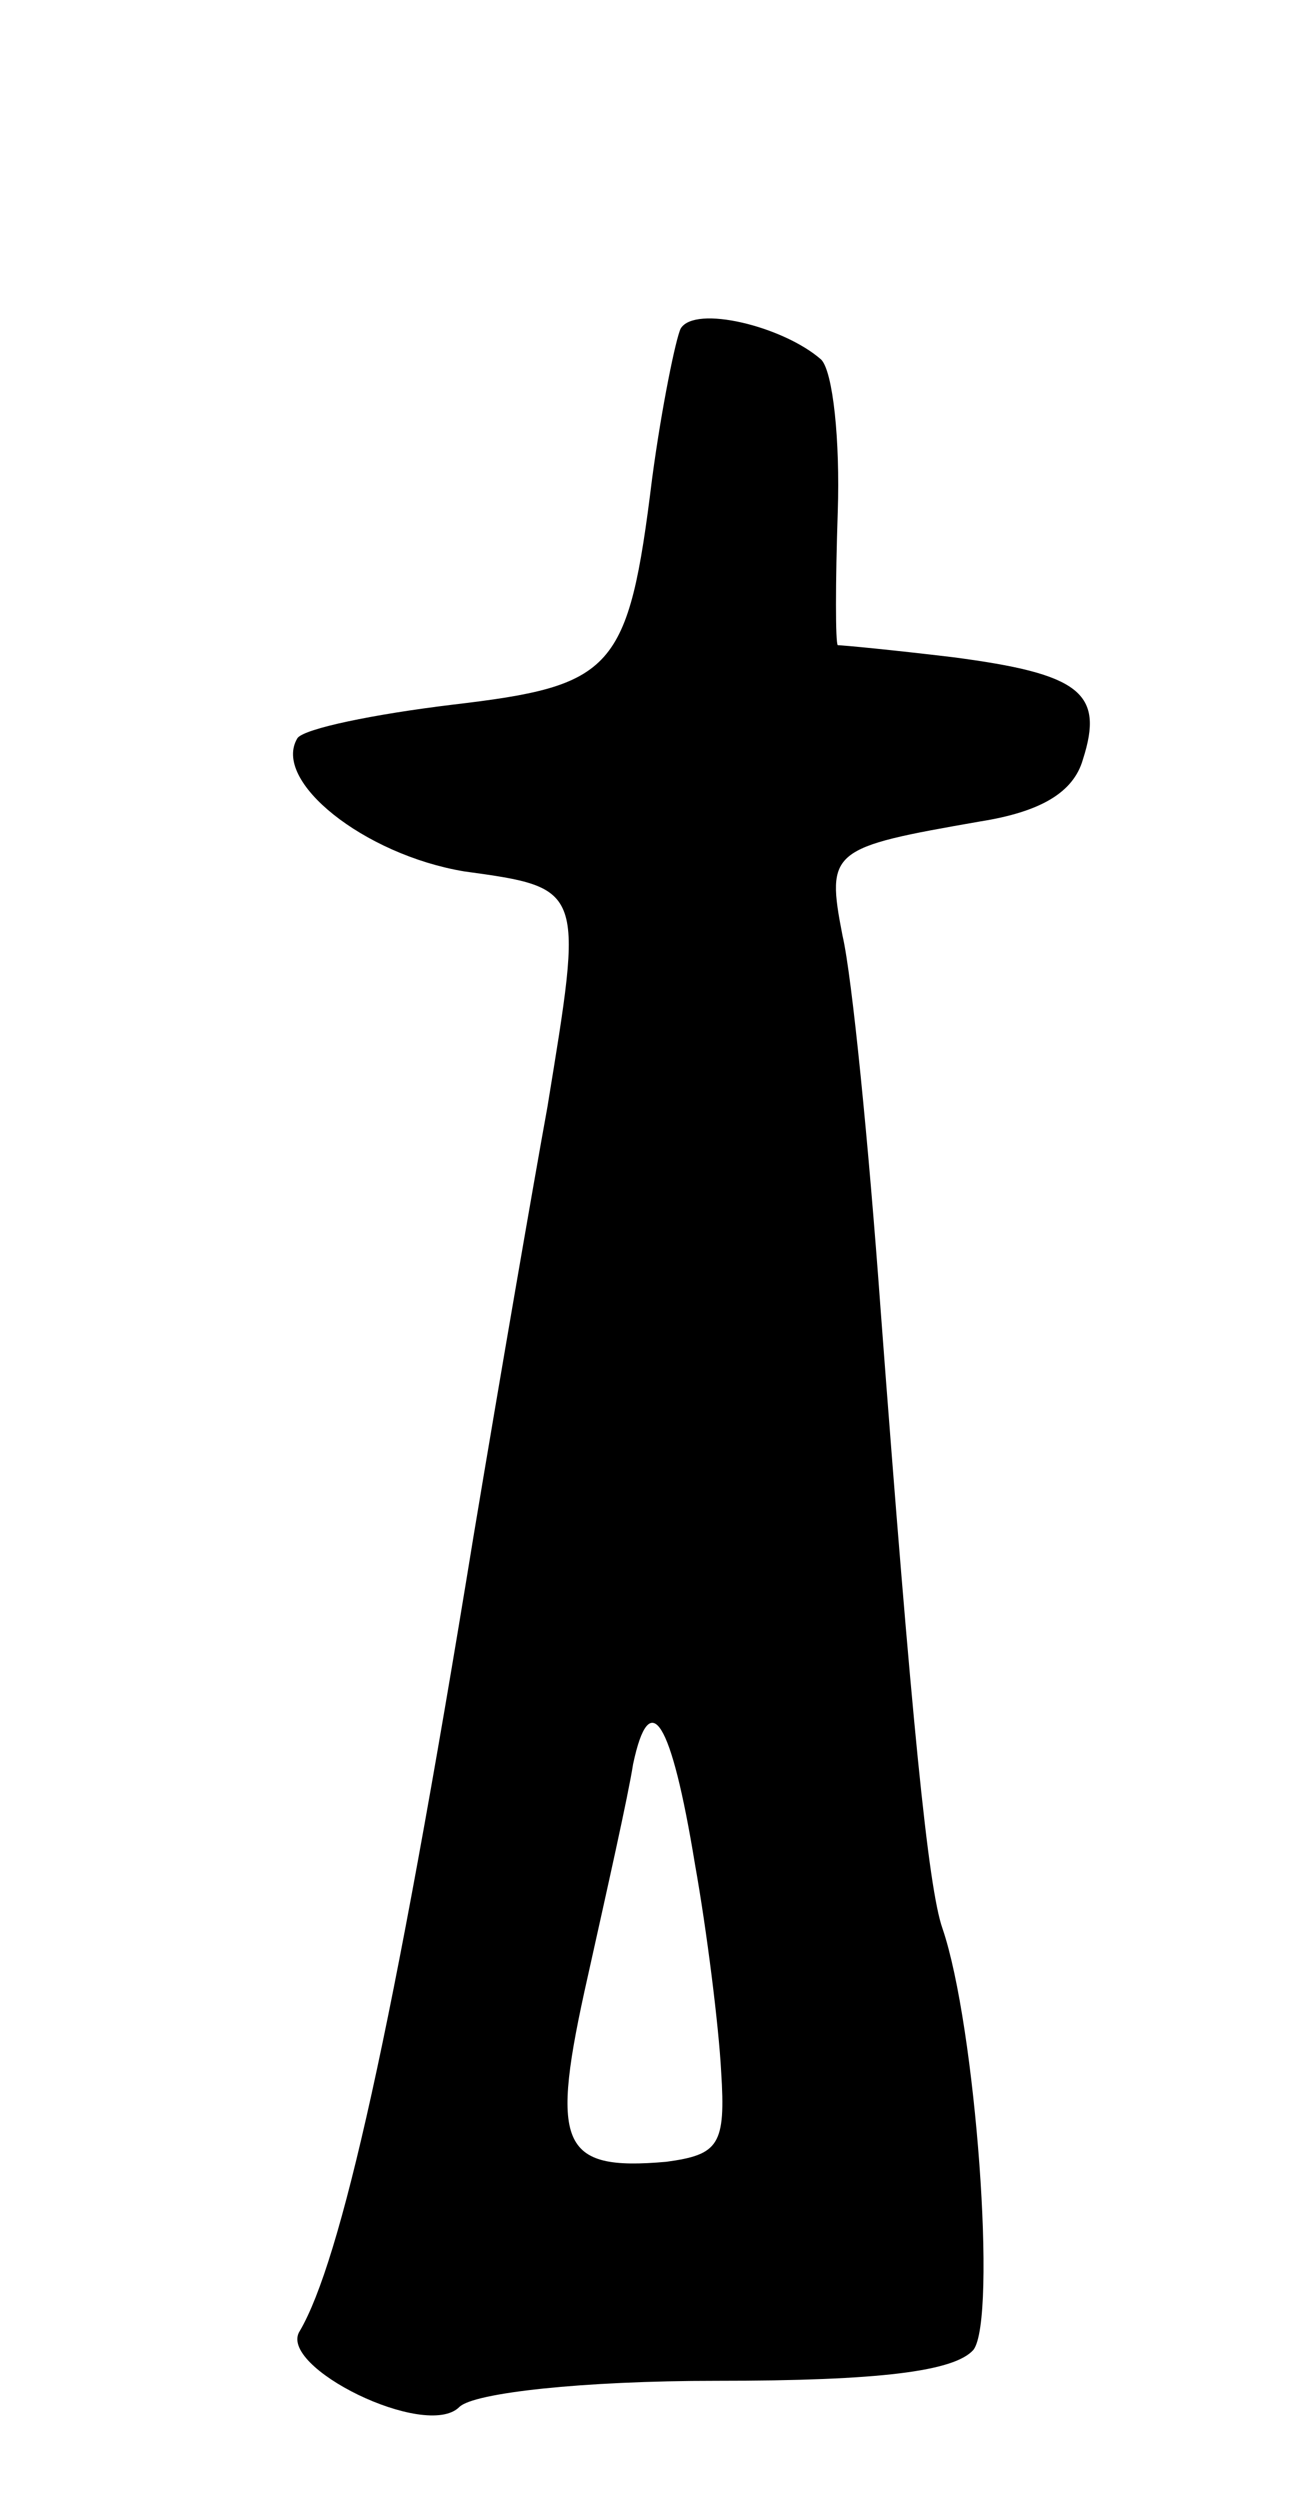 <svg version="1.0" xmlns="http://www.w3.org/2000/svg"
 width="55pt" height="105pt" viewBox="0 0 55 105"
 preserveAspectRatio="xMidYMid meet">
<g transform="translate(0,105) scale(0.1,-0.1)"
fill="#000000" stroke="none">
<path d="M286 912 c-2 -4 -8 -33 -12 -63 -10 -81 -16 -87 -84 -95 -33 -4 -62
-10 -65 -14 -11 -18 28 -49 70 -56 51 -7 50 -7 35 -99 -6 -33 -20 -114 -31
-180 -34 -209 -56 -305 -73 -334 -10 -15 53 -46 67 -32 6 6 52 11 108 11 69 0
100 4 108 13 10 13 1 136 -13 177 -6 17 -13 87 -26 260 -5 69 -12 140 -16 157
-7 36 -5 37 58 48 25 4 39 12 43 26 9 28 -1 36 -55 43 -25 3 -46 5 -48 5 -1 1
-1 26 0 56 1 30 -2 59 -7 64 -16 14 -53 23 -59 13z m6 -645 c5 -28 10 -68 11
-87 2 -31 -1 -35 -23 -38 -45 -4 -49 7 -33 78 8 36 17 76 19 89 7 33 16 19 26
-42z"/>
</g>
</svg>
